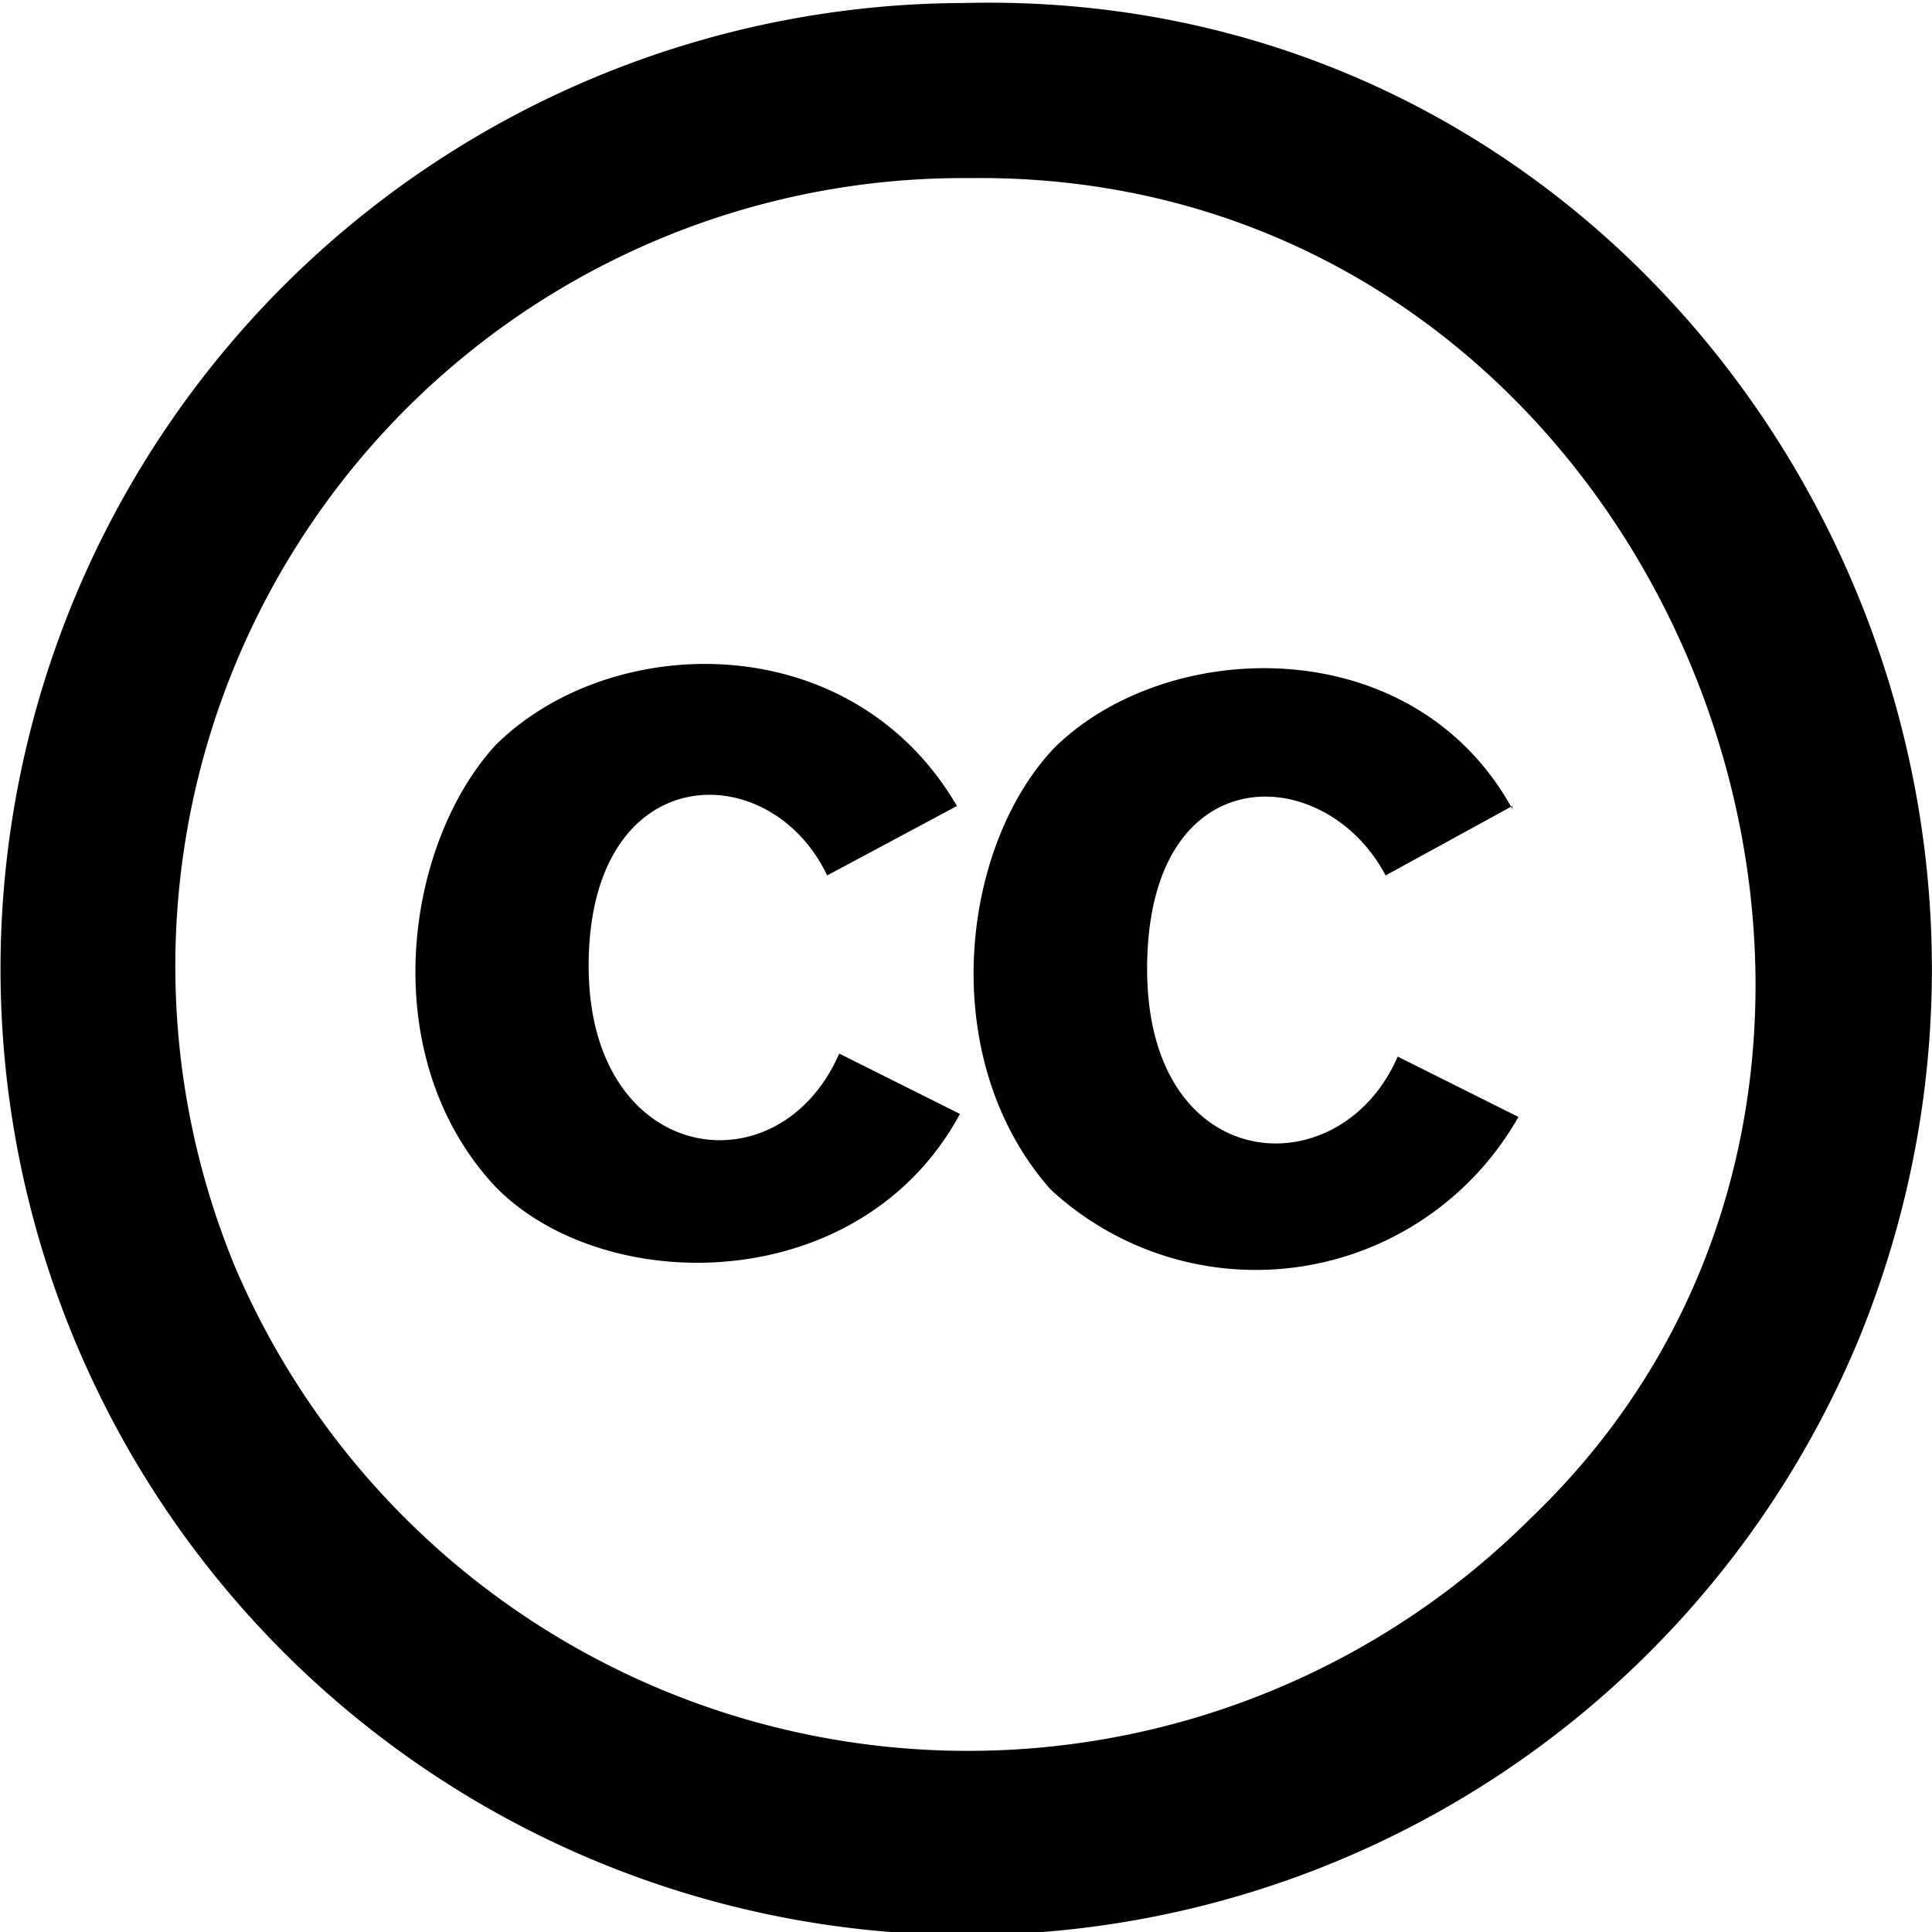<svg width="28" height="28" viewBox="5.5 -4 64 64" xmlns="http://www.w3.org/2000/svg"><path d="M37.4-3.9c23.1-.6 38.2 23.3 29.7 44.2A32 32 0 1 1 37.3-3.9zm.2 5.8A26.1 26.1 0 0 0 13.3 38a26.4 26.4 0 0 0 42.9 8.3C72.2 31 60.8 1.6 37.6 1.9zm-.4 20.8L32.9 25C31 21 25 21.1 25 28c0 6.6 6.3 7.5 8.3 2.9l4 2C34 39 25.5 39 21.9 35.3c-4-4.3-3-11.3 0-14.6 3.8-3.8 11.8-4 15.3 2zm18.4 0L51.4 25c-2-3.8-7.9-4-7.9 3.1 0 6.9 6.4 7.3 8.3 2.9l4 2a10 10 0 0 1-15.5 2.4c-3.8-4.3-3-11.3.1-14.6 3.7-3.7 11.9-4 15.2 2z"/></svg>